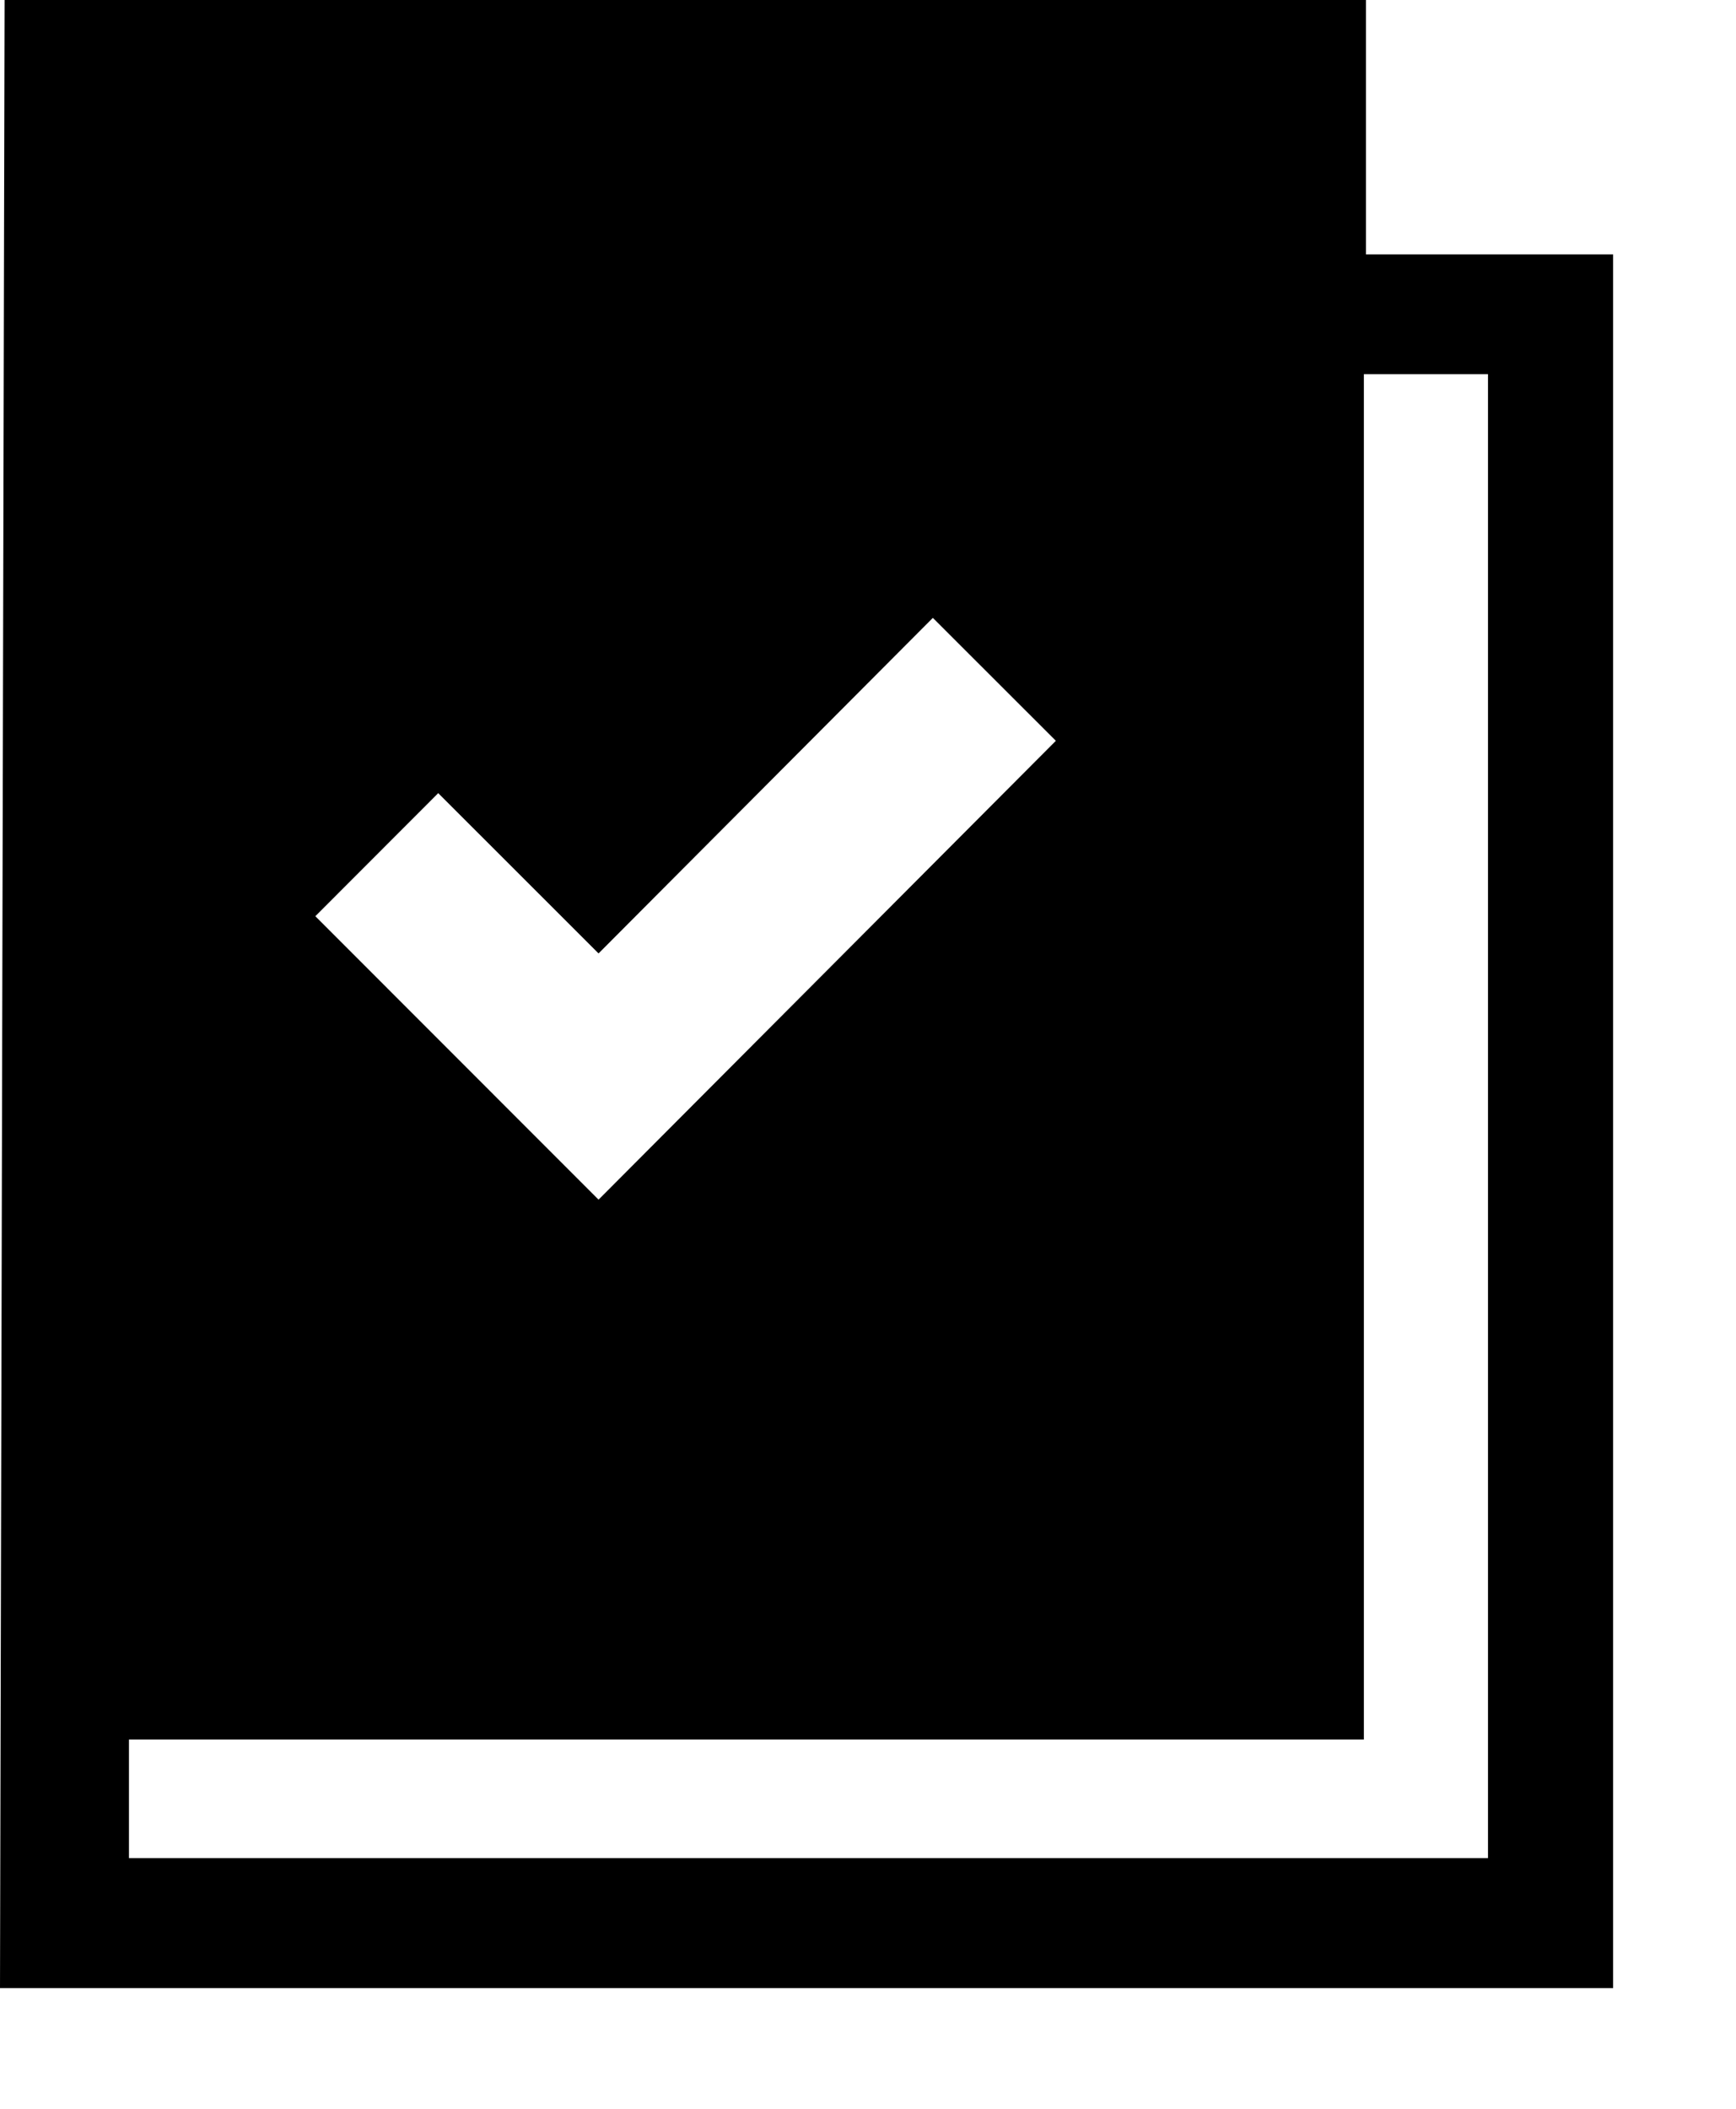 <?xml version="1.0" encoding="UTF-8" ?>
<svg width="14px" height="17px" viewBox="0 0 14 17" version="1.1" xmlns="http://www.w3.org/2000/svg" xmlns:xlink="http://www.w3.org/1999/xlink">
    <!-- Generator: Sketch 57 (83077) - https://sketch.com -->
    <title>审计日志</title>
    <desc>Created with Sketch.</desc>
    <g id="Page-1" stroke="none" stroke-width="1" fill-rule="evenodd">
        <g id="导航图标" transform="translate(-69, -857)">
            <g id="Group-38" transform="translate(0, -1)">
                <g id="Group-29" transform="translate(0, 0.992)">
                    <g id="编组" transform="translate(66, 46.008)">
                        <path d="M3.037,811 L3,827.027 L16.009,827.027 L16.009,813.051 L14.016,813.051 L14.016,811 L3.037,811 Z M4.04,825.023 L13.999,825.023 L13.999,814.016 L15,814.016 L15,825.979 L4.04,825.979 L4.04,825.023 Z M10.523,815.981 L11.515,816.972 L7.827,820.671 L5.543,818.386 L6.534,817.394 L7.827,818.686 L10.523,815.981 Z" id="审计日志"></path>
                    </g>
                </g>
            </g>
        </g>
    </g>
</svg>
